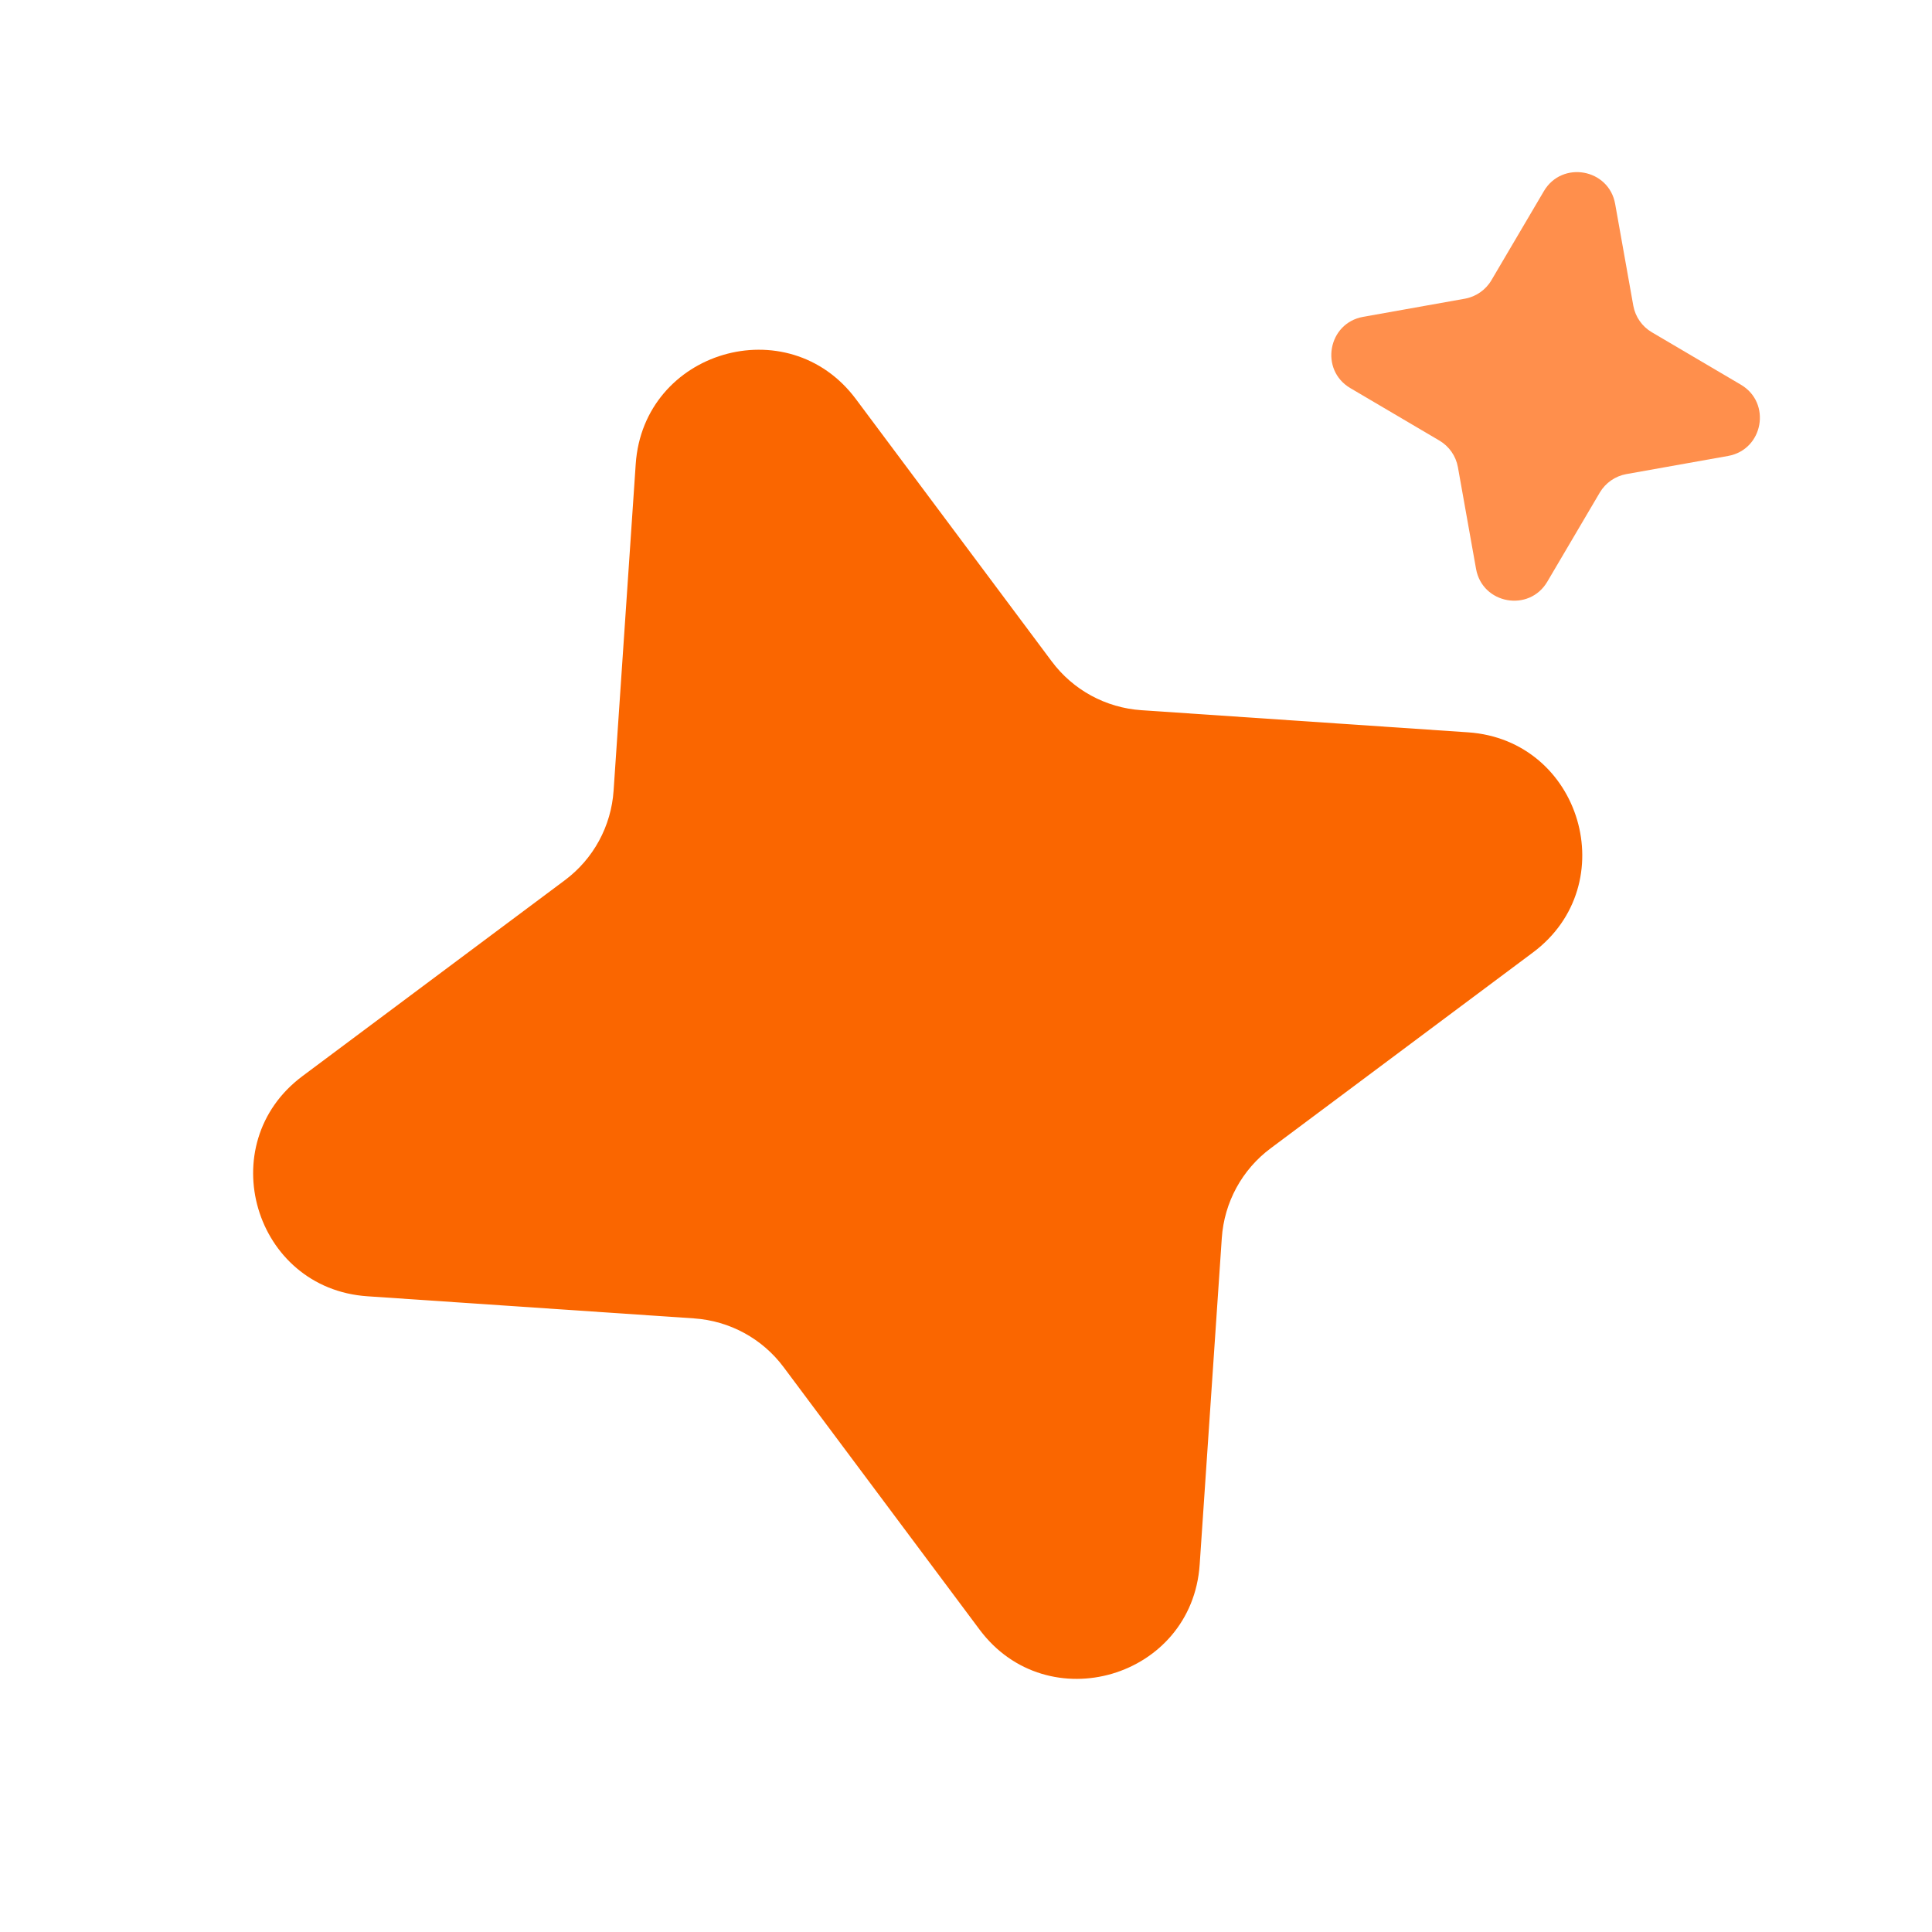 <svg preserveAspectRatio="none" width="100%" height="100%" overflow="visible" style="display: block;" viewBox="0 0 20 20" fill="none" xmlns="http://www.w3.org/2000/svg">
<g id="magic icon">
<path id="Star 2" d="M15.982 1.979C16.17 1.659 16.655 1.746 16.72 2.111L16.908 3.165C16.929 3.28 16.999 3.38 17.099 3.439L18.021 3.982C18.341 4.17 18.254 4.655 17.889 4.72L16.835 4.908C16.72 4.929 16.62 4.999 16.561 5.099L16.018 6.021C15.83 6.341 15.345 6.254 15.28 5.889L15.092 4.835C15.071 4.72 15.001 4.62 14.901 4.561L13.979 4.018C13.659 3.83 13.746 3.345 14.111 3.28L15.165 3.092C15.28 3.071 15.38 3.001 15.439 2.901L15.982 1.979Z" fill="#FF8F4C"/>
<path id="Star 1" d="M6.581 4.803C6.661 3.63 8.157 3.189 8.86 4.131L10.887 6.846C11.108 7.143 11.447 7.327 11.816 7.352L15.197 7.581C16.37 7.661 16.811 9.157 15.869 9.86L13.154 11.887C12.857 12.108 12.673 12.447 12.648 12.816L12.419 16.197C12.339 17.37 10.843 17.811 10.14 16.869L8.113 14.154C7.892 13.857 7.553 13.673 7.184 13.648L3.803 13.419C2.63 13.339 2.189 11.843 3.131 11.14L5.846 9.113C6.143 8.892 6.327 8.553 6.352 8.184L6.581 4.803Z" fill="#FA6600"/>
</g>
</svg>
